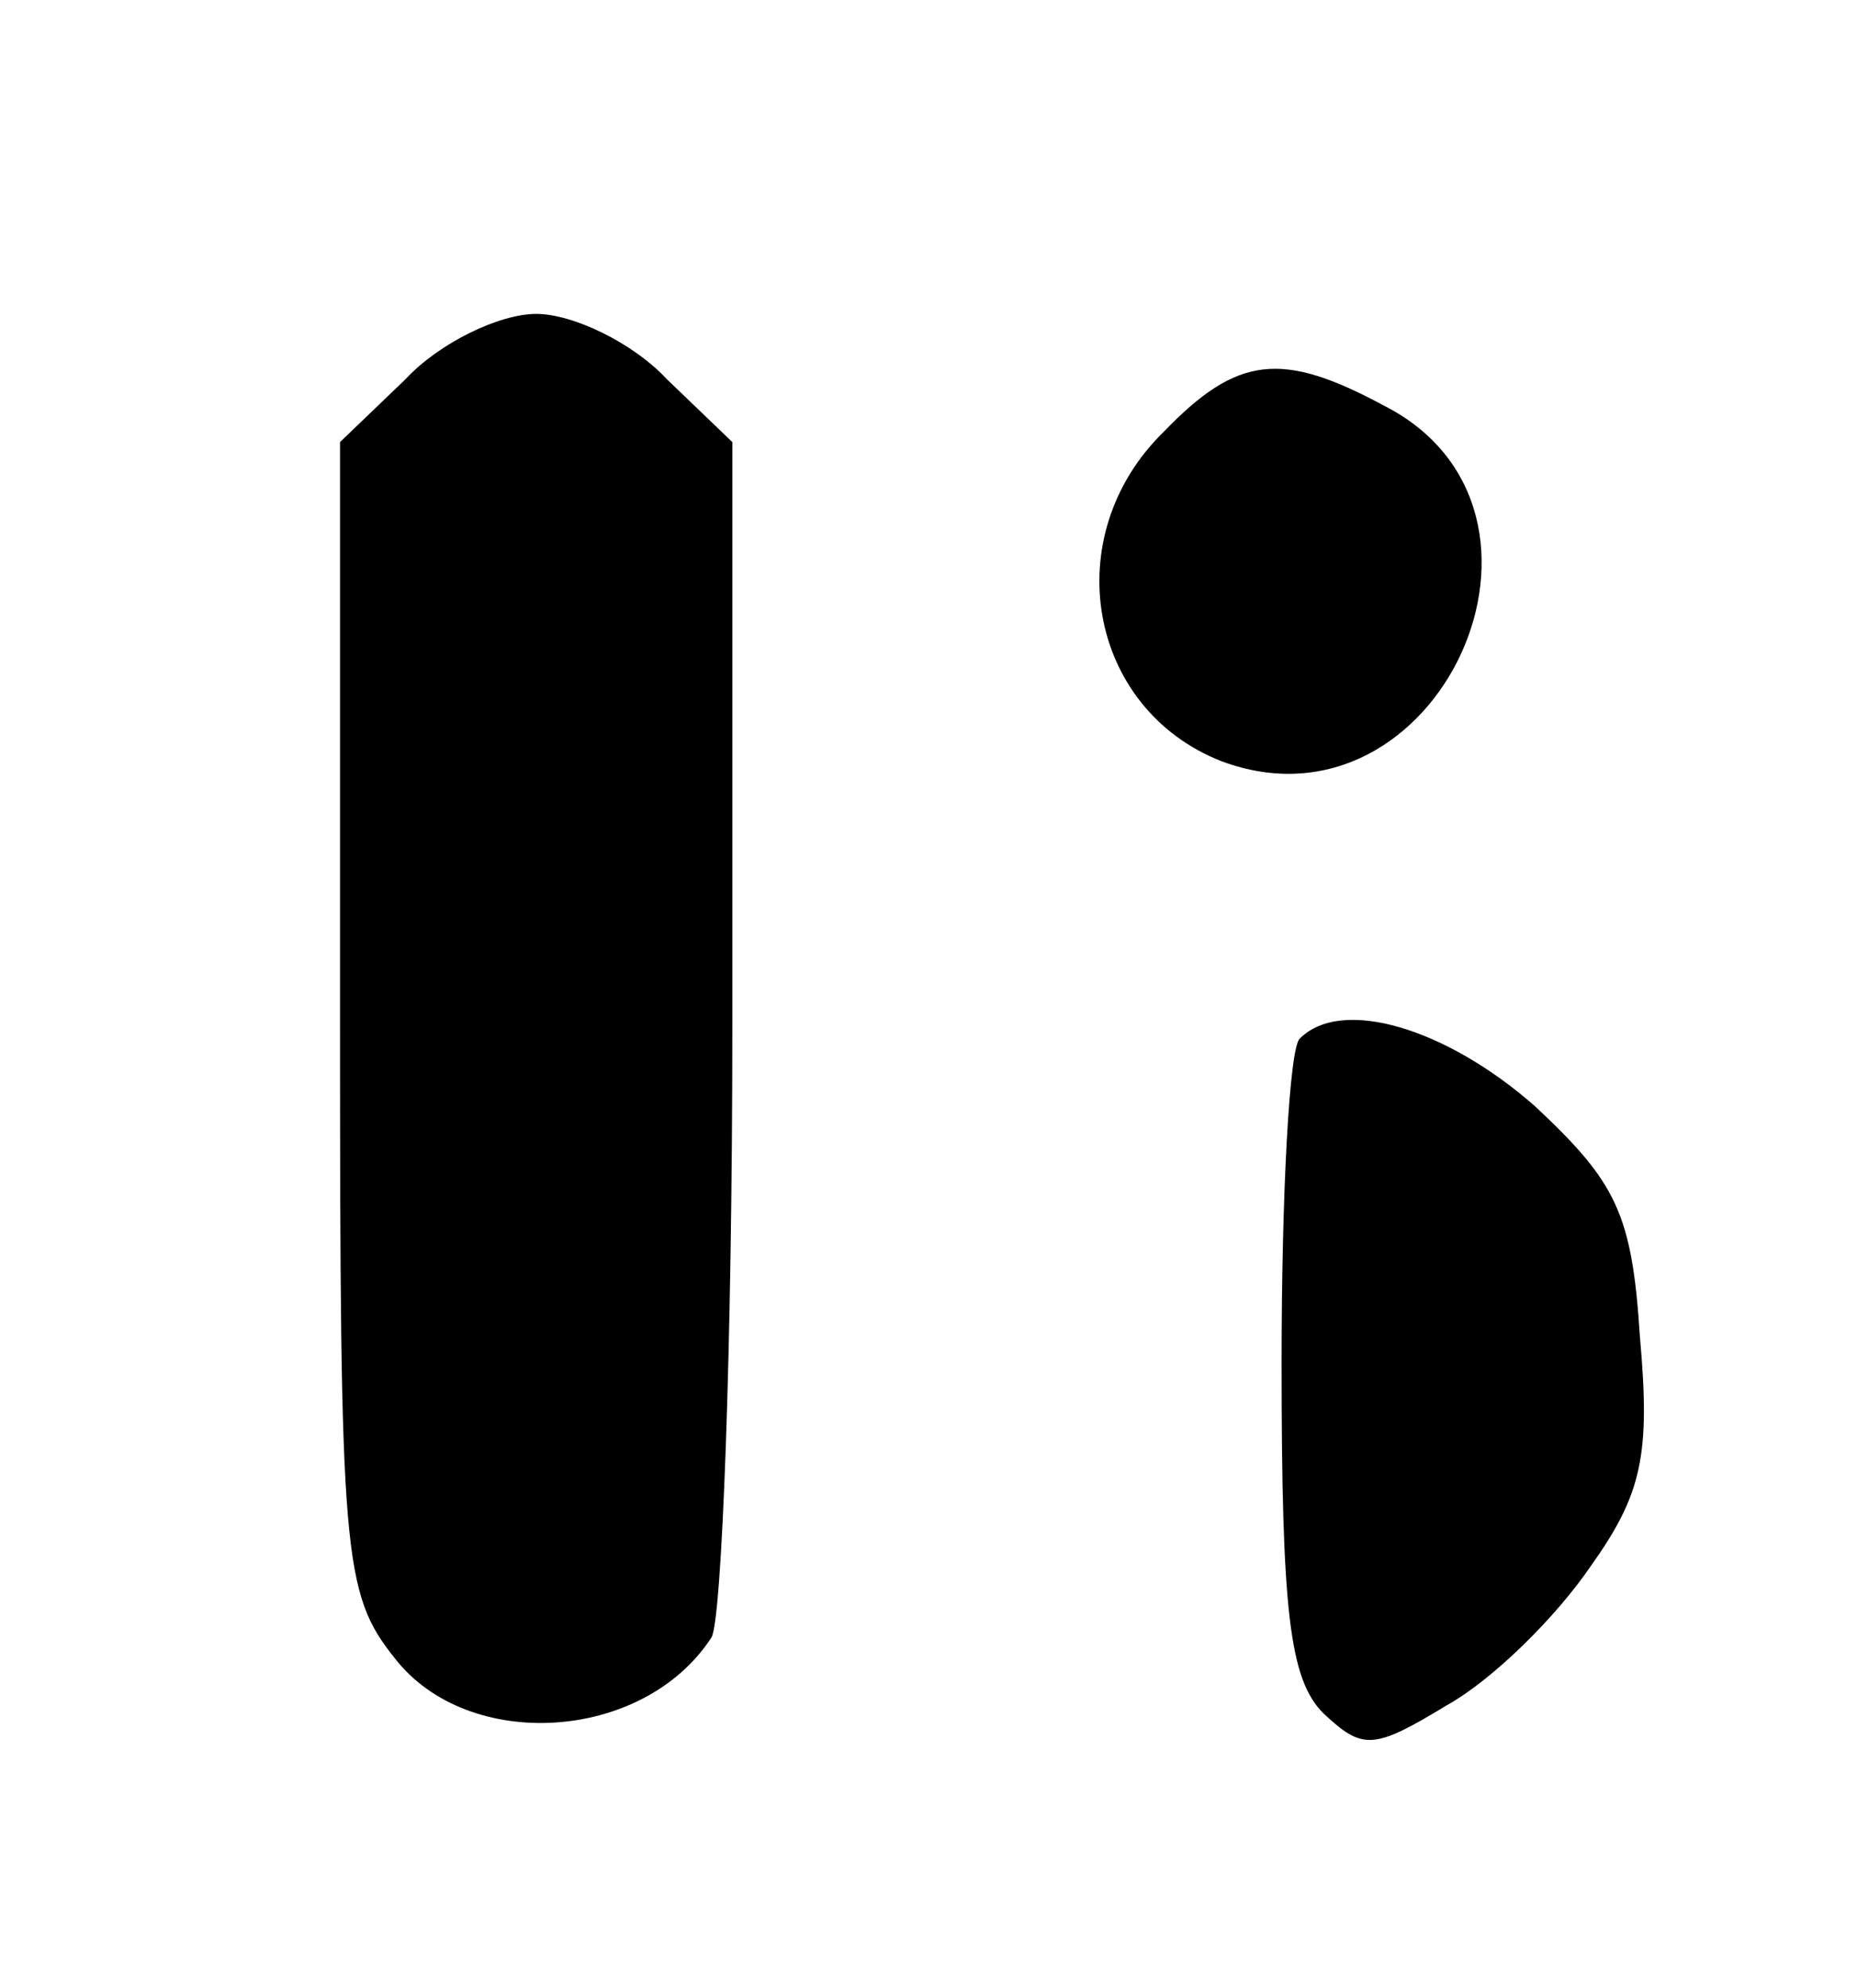 <?xml version="1.0" standalone="no"?>
<!DOCTYPE svg PUBLIC "-//W3C//DTD SVG 20010904//EN"
 "http://www.w3.org/TR/2001/REC-SVG-20010904/DTD/svg10.dtd">
<svg version="1.0" xmlns="http://www.w3.org/2000/svg"
 width="71pt" height="76pt" viewBox="0 0 71 76"
 preserveAspectRatio="xMidYMid meet">

<g transform="translate(0,76) scale(0.1,-0.1)"
fill="#000000" stroke="none">
<path d="M155 615 l-25 -24 0 -219 c0 -207 1 -221 21 -246 28 -36 95 -32 121
8 4 6 8 111 8 234 l0 223 -25 24 c-13 14 -36 25 -50 25 -14 0 -37 -11 -50 -25z"/>
<path d="M445 595 c-41 -40 -29 -106 22 -126 83 -31 141 96 62 136 -39 21 -56
19 -84 -10z"/>
<path d="M497 363 c-4 -3 -7 -59 -7 -124 0 -95 3 -121 16 -134 15 -14 19 -14
47 3 18 10 42 34 55 53 20 28 23 43 19 88 -3 47 -9 59 -40 88 -34 30 -74 42
-90 26z"/>
</g>
</svg>

